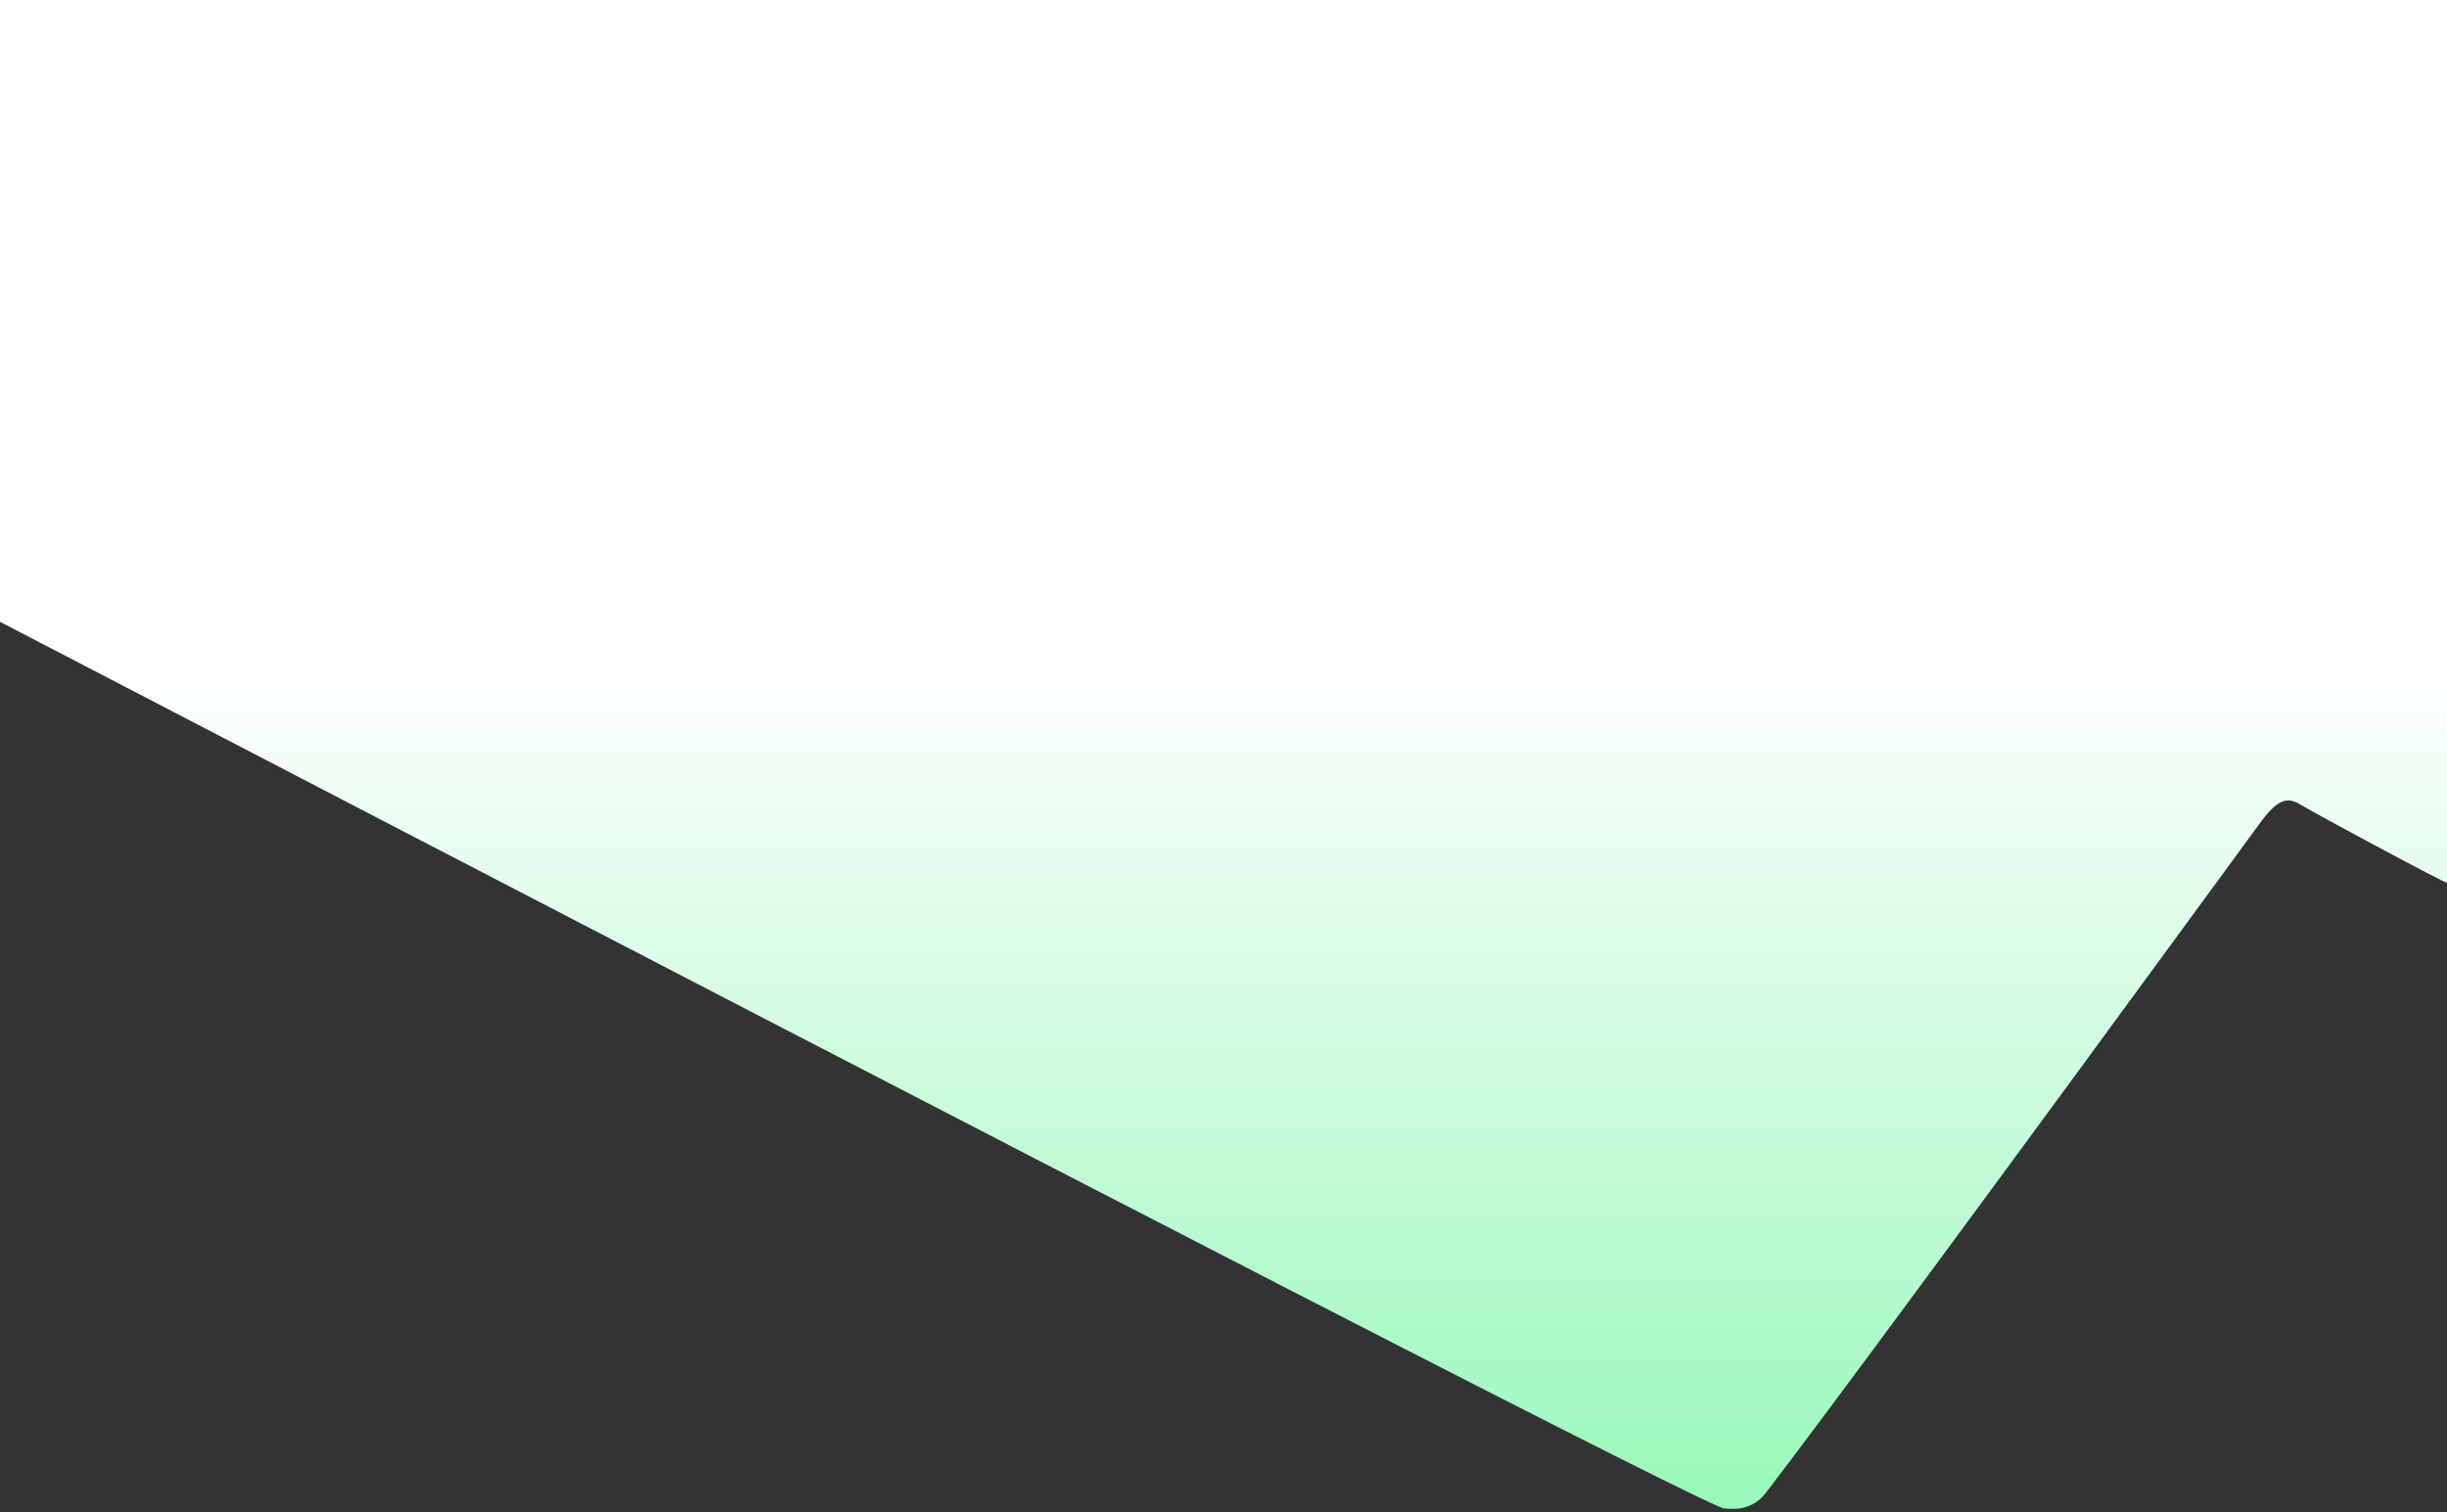 <?xml version="1.0" encoding="UTF-8" standalone="no"?>
<!DOCTYPE svg PUBLIC "-//W3C//DTD SVG 1.1//EN" "http://www.w3.org/Graphics/SVG/1.1/DTD/svg11.dtd">
<svg version="1.1" xmlns="http://www.w3.org/2000/svg" xmlns:xlink="http://www.w3.org/1999/xlink" preserveAspectRatio="xMidYMid meet" viewBox="0 0 1440 890" width="1440" height="890"><rect x="0" y="0" width="1440" height="890" fill="#333333" stroke="none"/><defs><path d="M1038.99 878.86C1074.26 832.93 1171.42 701.23 1330.45 483.76C1341.58 468.53 1347.34 469.53 1354.49 473.98C1361.63 478.43 1439.98 520.57 1440 519.54C1440.01 519.06 1440.01 457.14 1440 333.79L1440 0L0 0L0 365.98C672.85 715.91 1011.15 889.86 1014.89 887.86C1015.57 887.5 1029.6 891.08 1038.99 878.86Z" id="f1D8hAUiP6"></path><linearGradient id="gradientbOzRjXtbJ" gradientUnits="userSpaceOnUse" x1="684" y1="387.61" x2="684" y2="1407.17"><stop style="stop-color: #ffffff;stop-opacity: 1" offset="0%"></stop><stop style="stop-color: #2cf172;stop-opacity: 1" offset="100%"></stop></linearGradient></defs><g><g><g><use xlink:href="#f1D8hAUiP6" opacity="1" fill="url(#gradientbOzRjXtbJ)"></use><g><use xlink:href="#f1D8hAUiP6" opacity="1" fill-opacity="0" stroke="#000000" stroke-width="1" stroke-opacity="0"></use></g></g></g></g></svg>